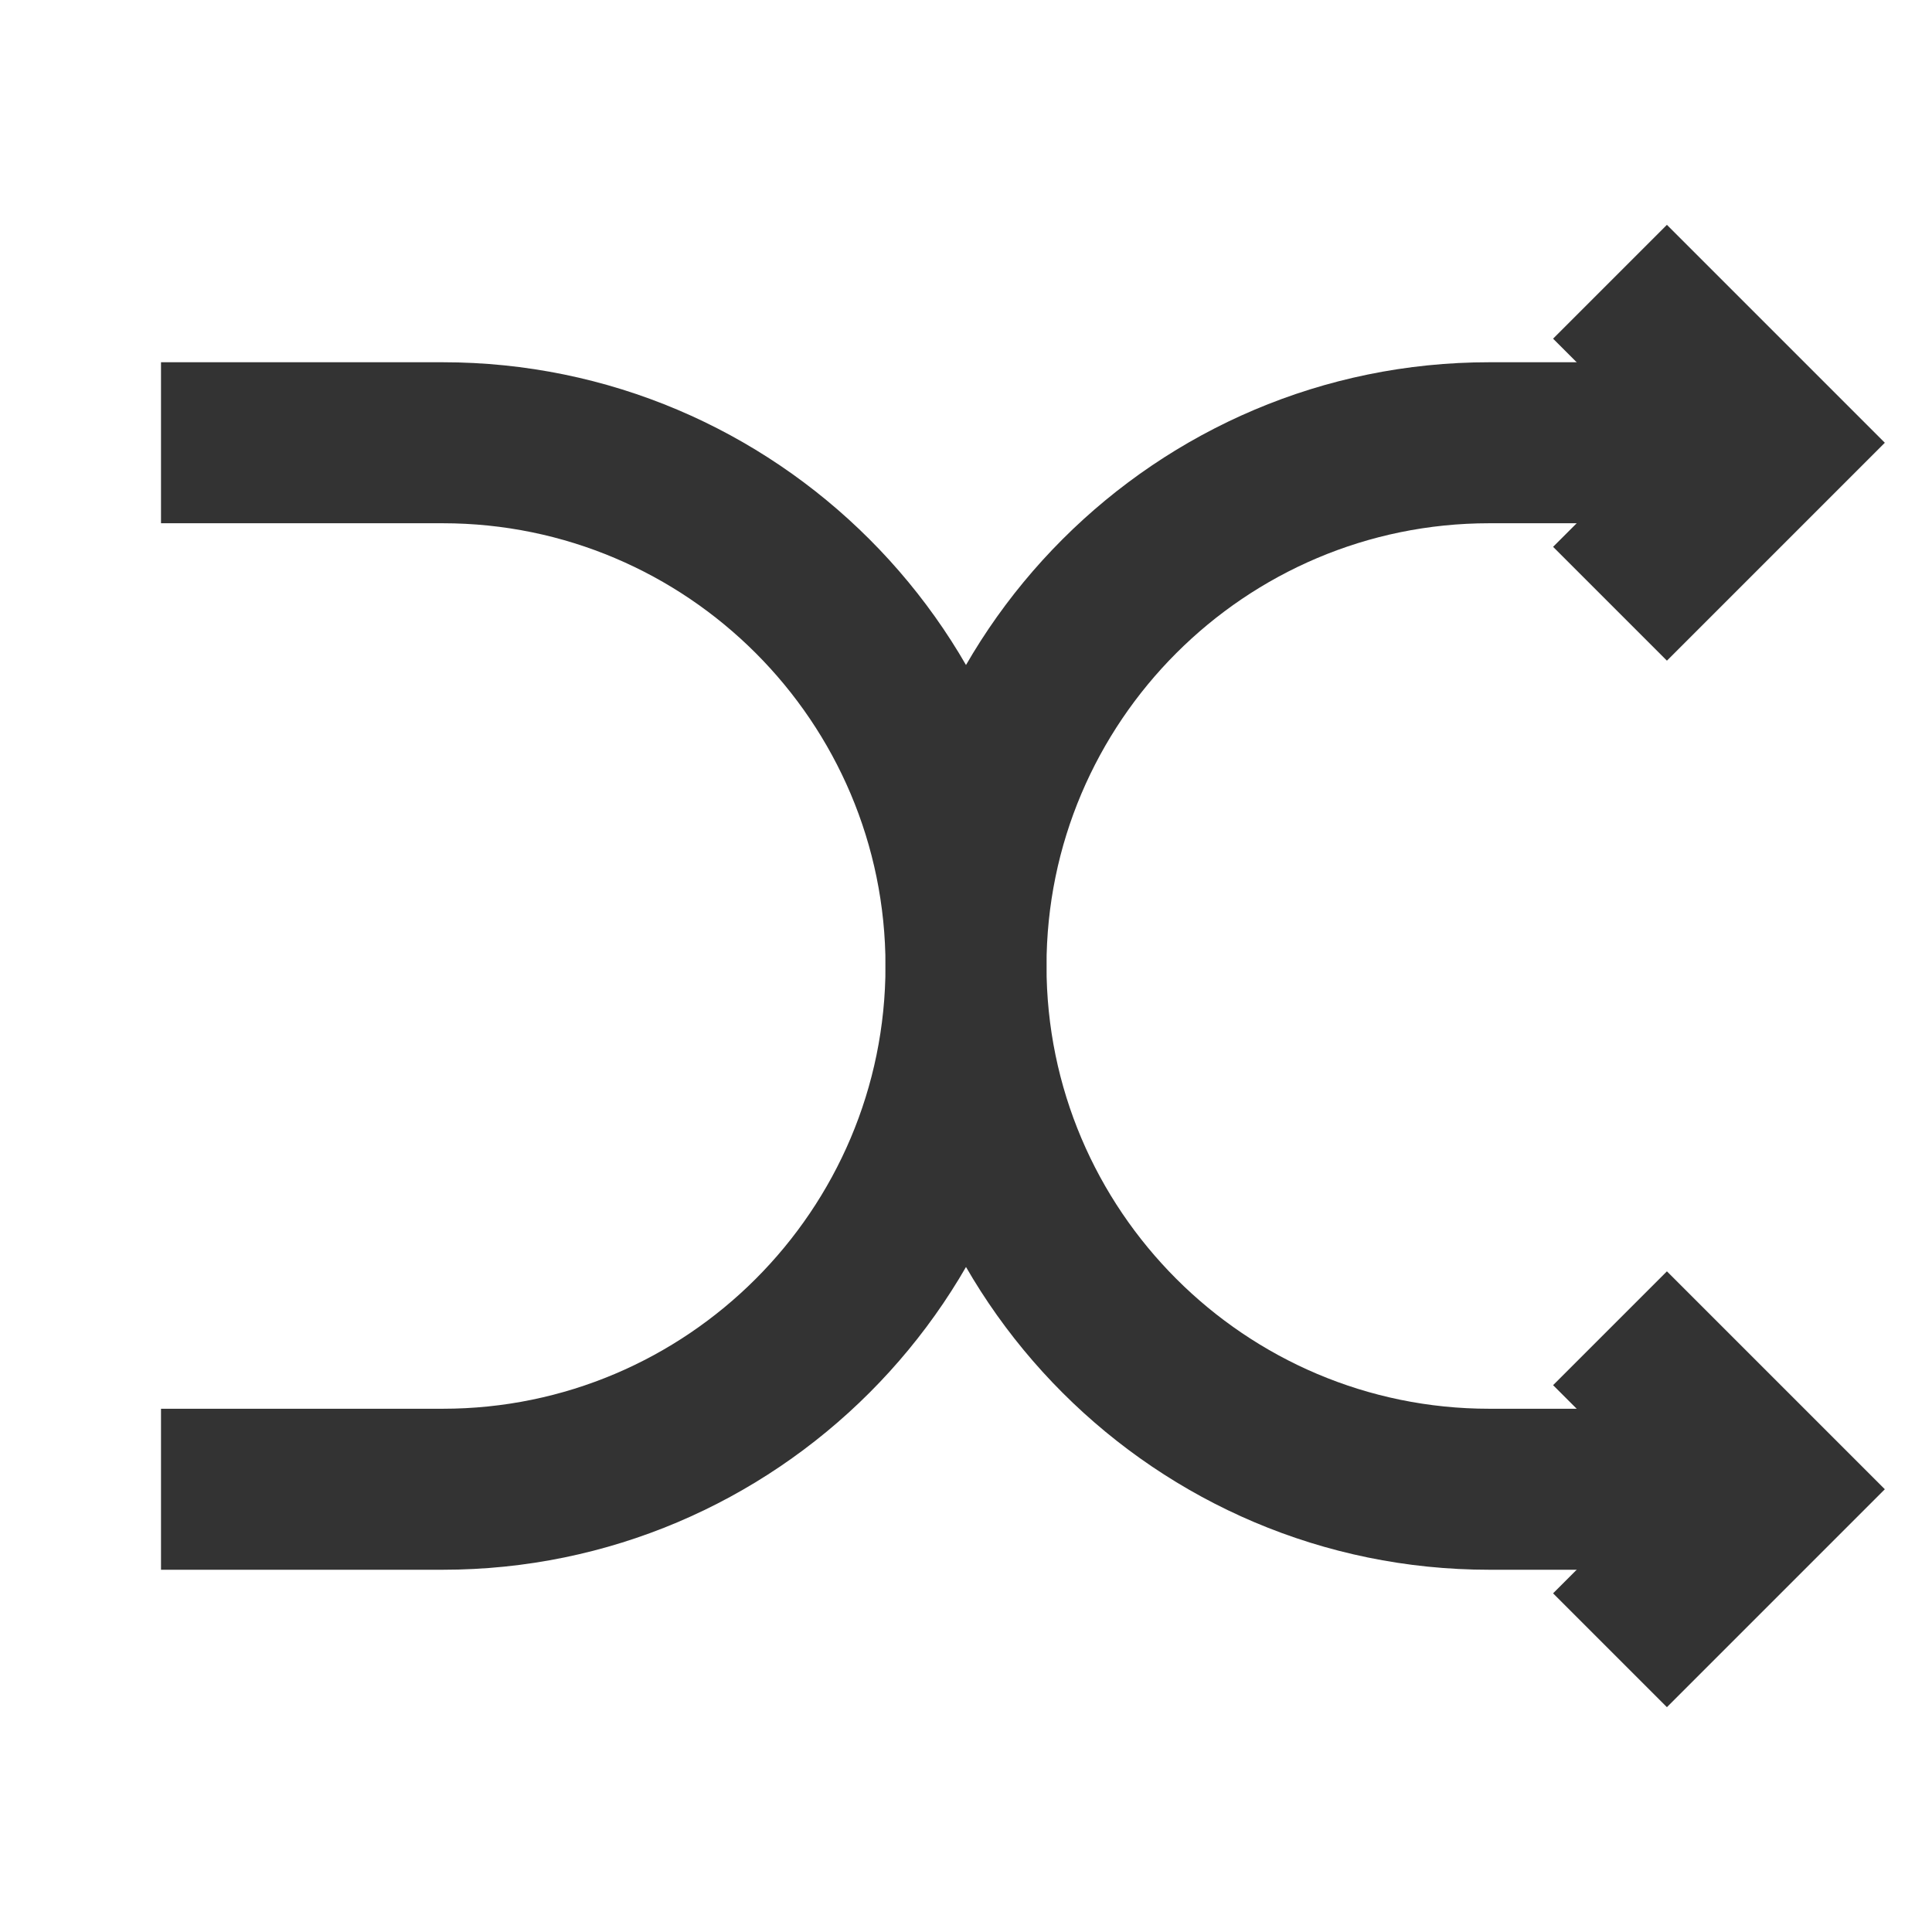 <?xml version="1.0" encoding="iso-8859-1"?>
<svg version="1.1" id="&#x56FE;&#x5C42;_1" xmlns="http://www.w3.org/2000/svg" xmlns:xlink="http://www.w3.org/1999/xlink" x="0px"
	 y="0px" viewBox="0 0 24 24" style="enable-background:new 0 0 24 24;" xml:space="preserve">
<polygon style="fill:#333333;" points="20.707,21.207 19.293,19.793 20.586,18.5 19.293,17.207 20.707,15.793 23.414,18.5 "/>
<polygon style="fill:#333333;" points="20.707,8.207 19.293,6.793 20.586,5.5 19.293,4.207 20.707,2.793 23.414,5.5 "/>
<path style="fill:#333333;" d="M22,19.5h-3.5c-4.136,0-7.5-3.364-7.5-7.5s3.364-7.5,7.5-7.5H22v2h-3.5C15.468,6.5,13,8.967,13,12
	c0,3.032,2.468,5.5,5.5,5.5H22V19.5z"/>
<path style="fill:#333333;" d="M5.5,19.5H2v-2h3.5c3.033,0,5.5-2.468,5.5-5.5c0-3.033-2.467-5.5-5.5-5.5H2v-2h3.5
	C9.636,4.5,13,7.864,13,12S9.636,19.5,5.5,19.5z"/>
</svg>






